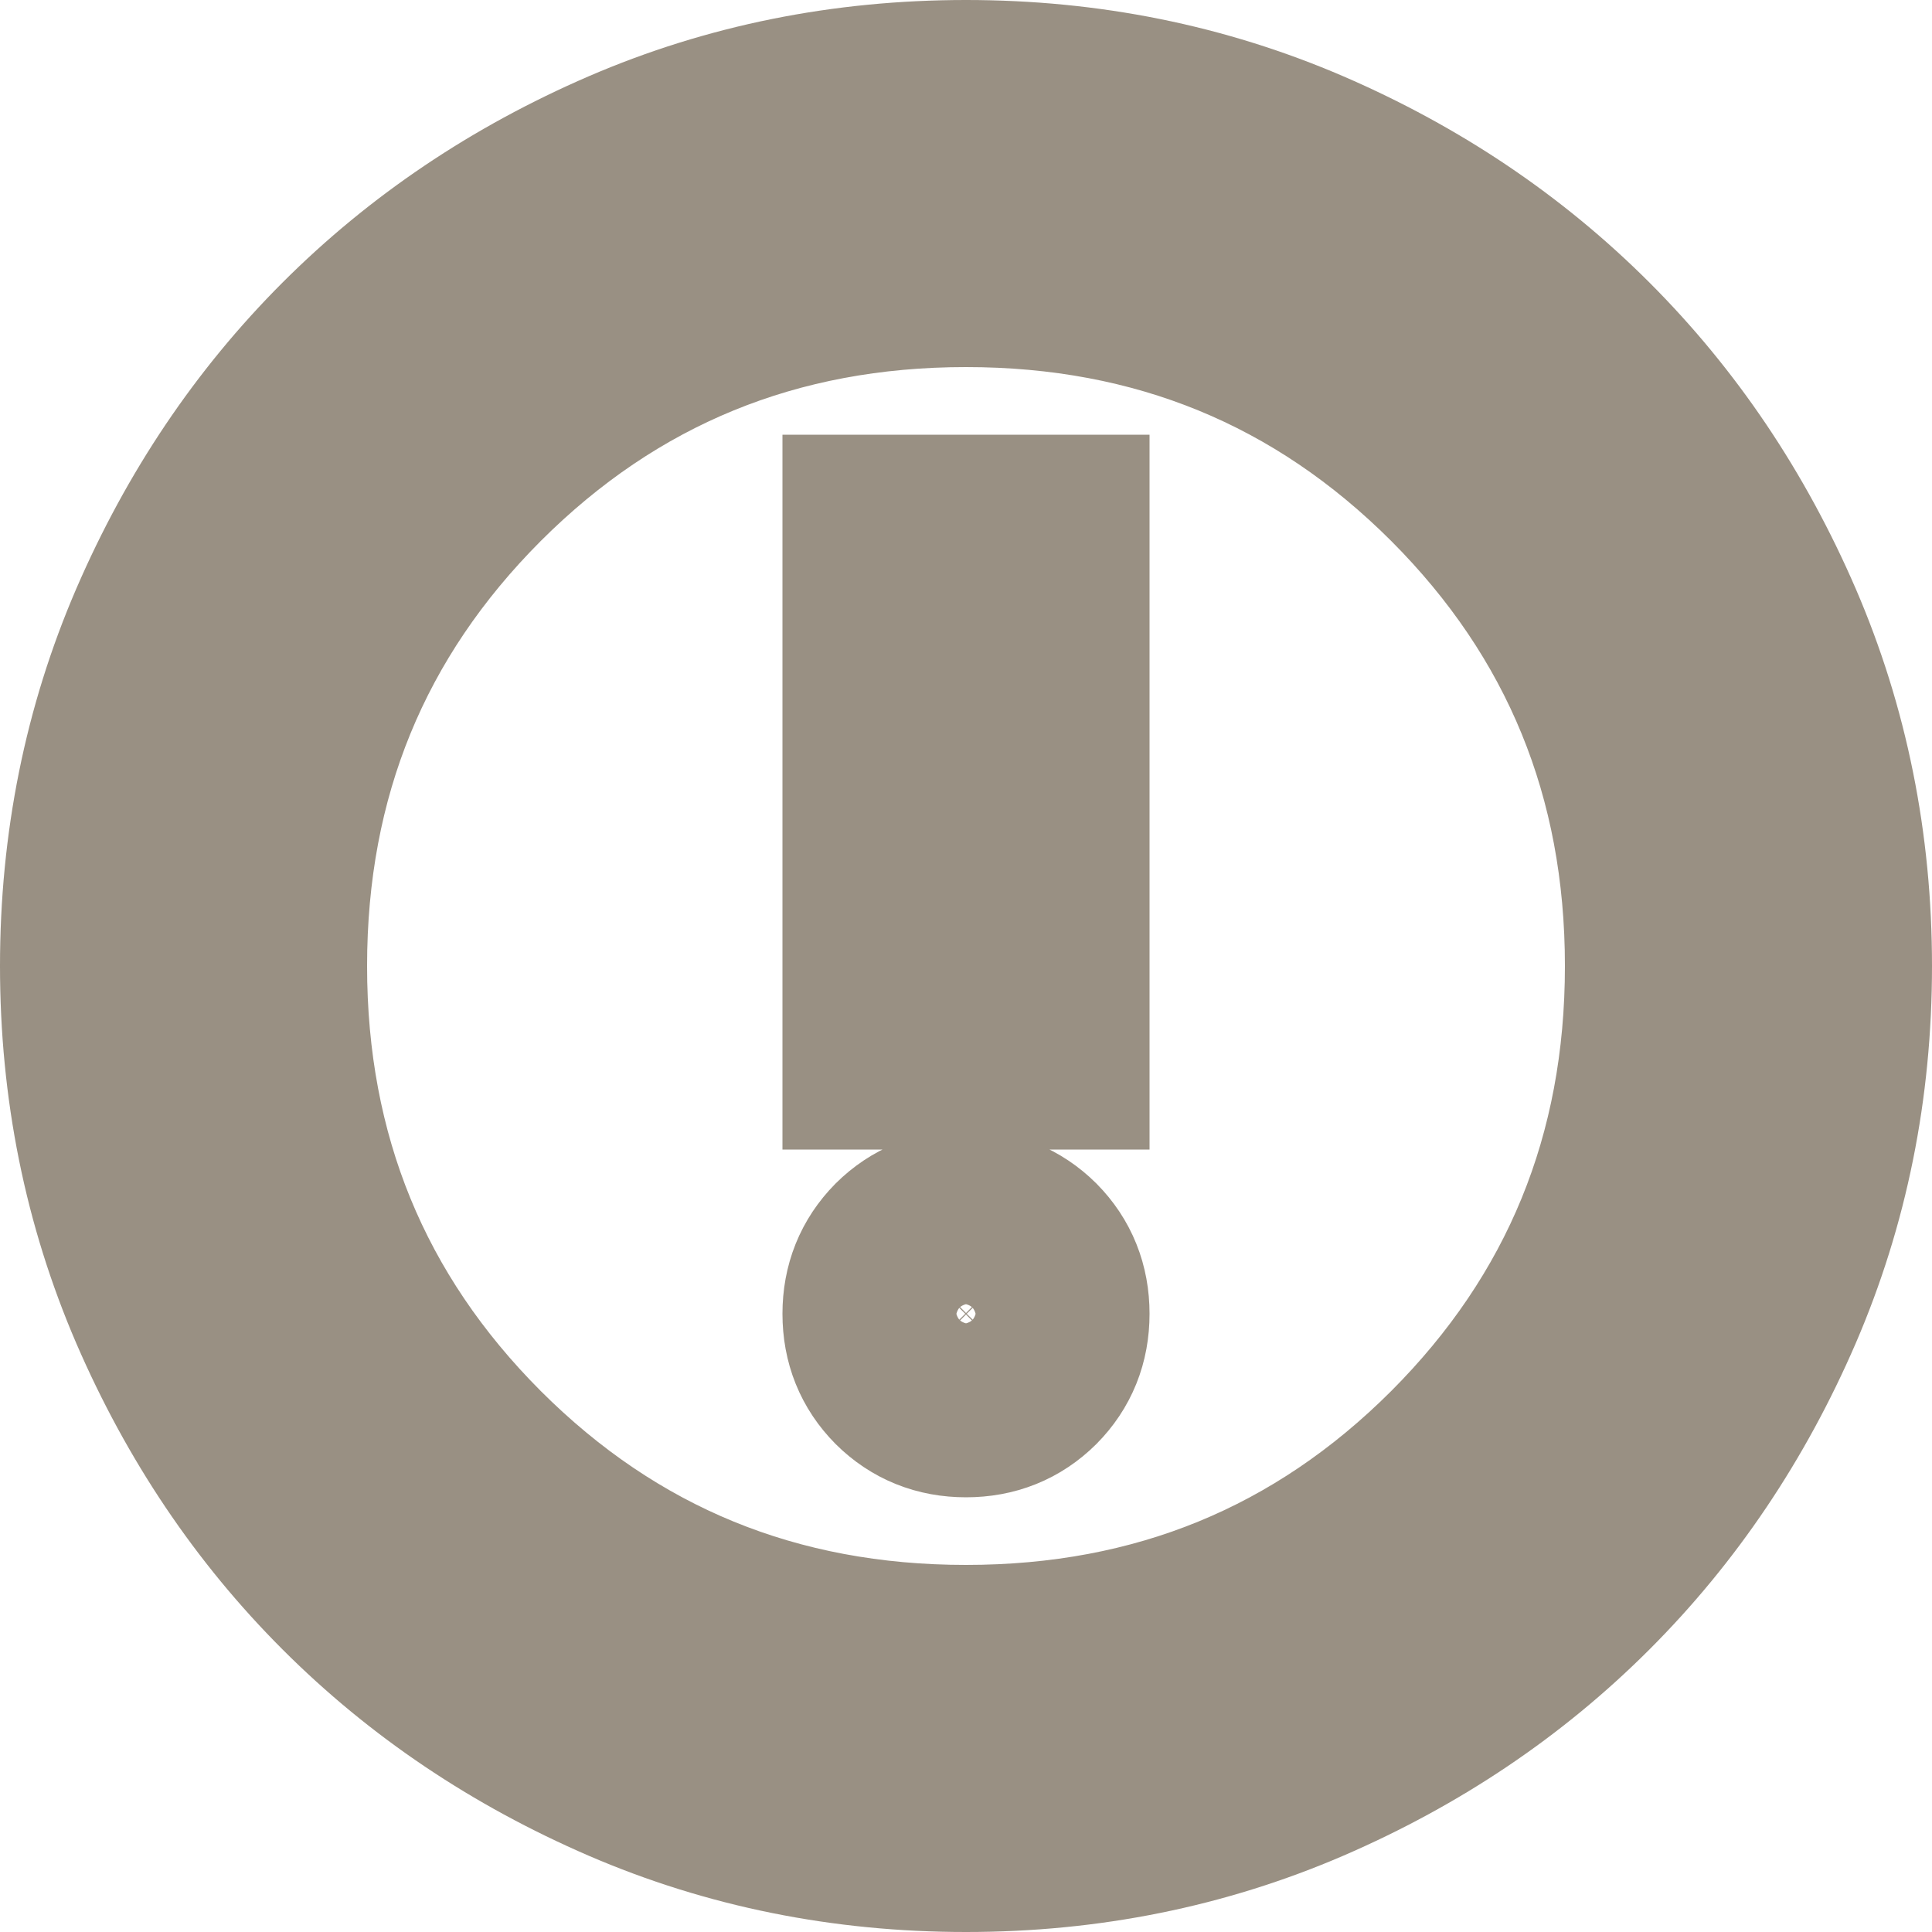 <svg viewBox="0 0 10 10" class="svg" xmlns="http://www.w3.org/2000/svg" xmlns:xlink="http://www.w3.org/1999/xlink" width="10" height="10"><path d="M5 7.25C5.128 7.25 5.234 7.207 5.321 7.121C5.407 7.034 5.45 6.928 5.45 6.8C5.45 6.673 5.407 6.566 5.321 6.479C5.234 6.393 5.128 6.35 5 6.35C4.872 6.35 4.766 6.393 4.679 6.479C4.593 6.566 4.55 6.673 4.55 6.8C4.55 6.928 4.593 7.034 4.679 7.121C4.766 7.207 4.872 7.25 5 7.25ZM4.55 5.45H5.45V2.75H4.55V5.45ZM5 9.5C4.378 9.5 3.792 9.382 3.245 9.146C2.697 8.909 2.221 8.589 1.816 8.184C1.411 7.779 1.091 7.303 0.854 6.755C0.618 6.207 0.5 5.622 0.5 5C0.5 4.378 0.618 3.792 0.854 3.245C1.091 2.697 1.411 2.221 1.816 1.816C2.221 1.411 2.697 1.091 3.245 0.854C3.792 0.618 4.378 0.5 5 0.5C5.622 0.5 6.207 0.618 6.755 0.854C7.303 1.091 7.779 1.411 8.184 1.816C8.589 2.221 8.909 2.697 9.146 3.245C9.382 3.792 9.5 4.378 9.5 5C9.5 5.622 9.382 6.207 9.146 6.755C8.909 7.303 8.589 7.779 8.184 8.184C7.779 8.589 7.303 8.909 6.755 9.146C6.207 9.382 5.622 9.5 5 9.5ZM5 8.6C6.005 8.6 6.856 8.251 7.554 7.554C8.251 6.856 8.6 6.005 8.6 5C8.6 3.995 8.251 3.144 7.554 2.446C6.856 1.749 6.005 1.4 5 1.4C3.995 1.4 3.144 1.749 2.446 2.446C1.749 3.144 1.4 3.995 1.4 5C1.4 6.005 1.749 6.856 2.446 7.554C3.144 8.251 3.995 8.6 5 8.6Z" fill="none" stroke-width="1" stroke="#999083" data-darkreader-inline-stroke="" style="--darkreader-inline-stroke: #999083;"></path></svg>